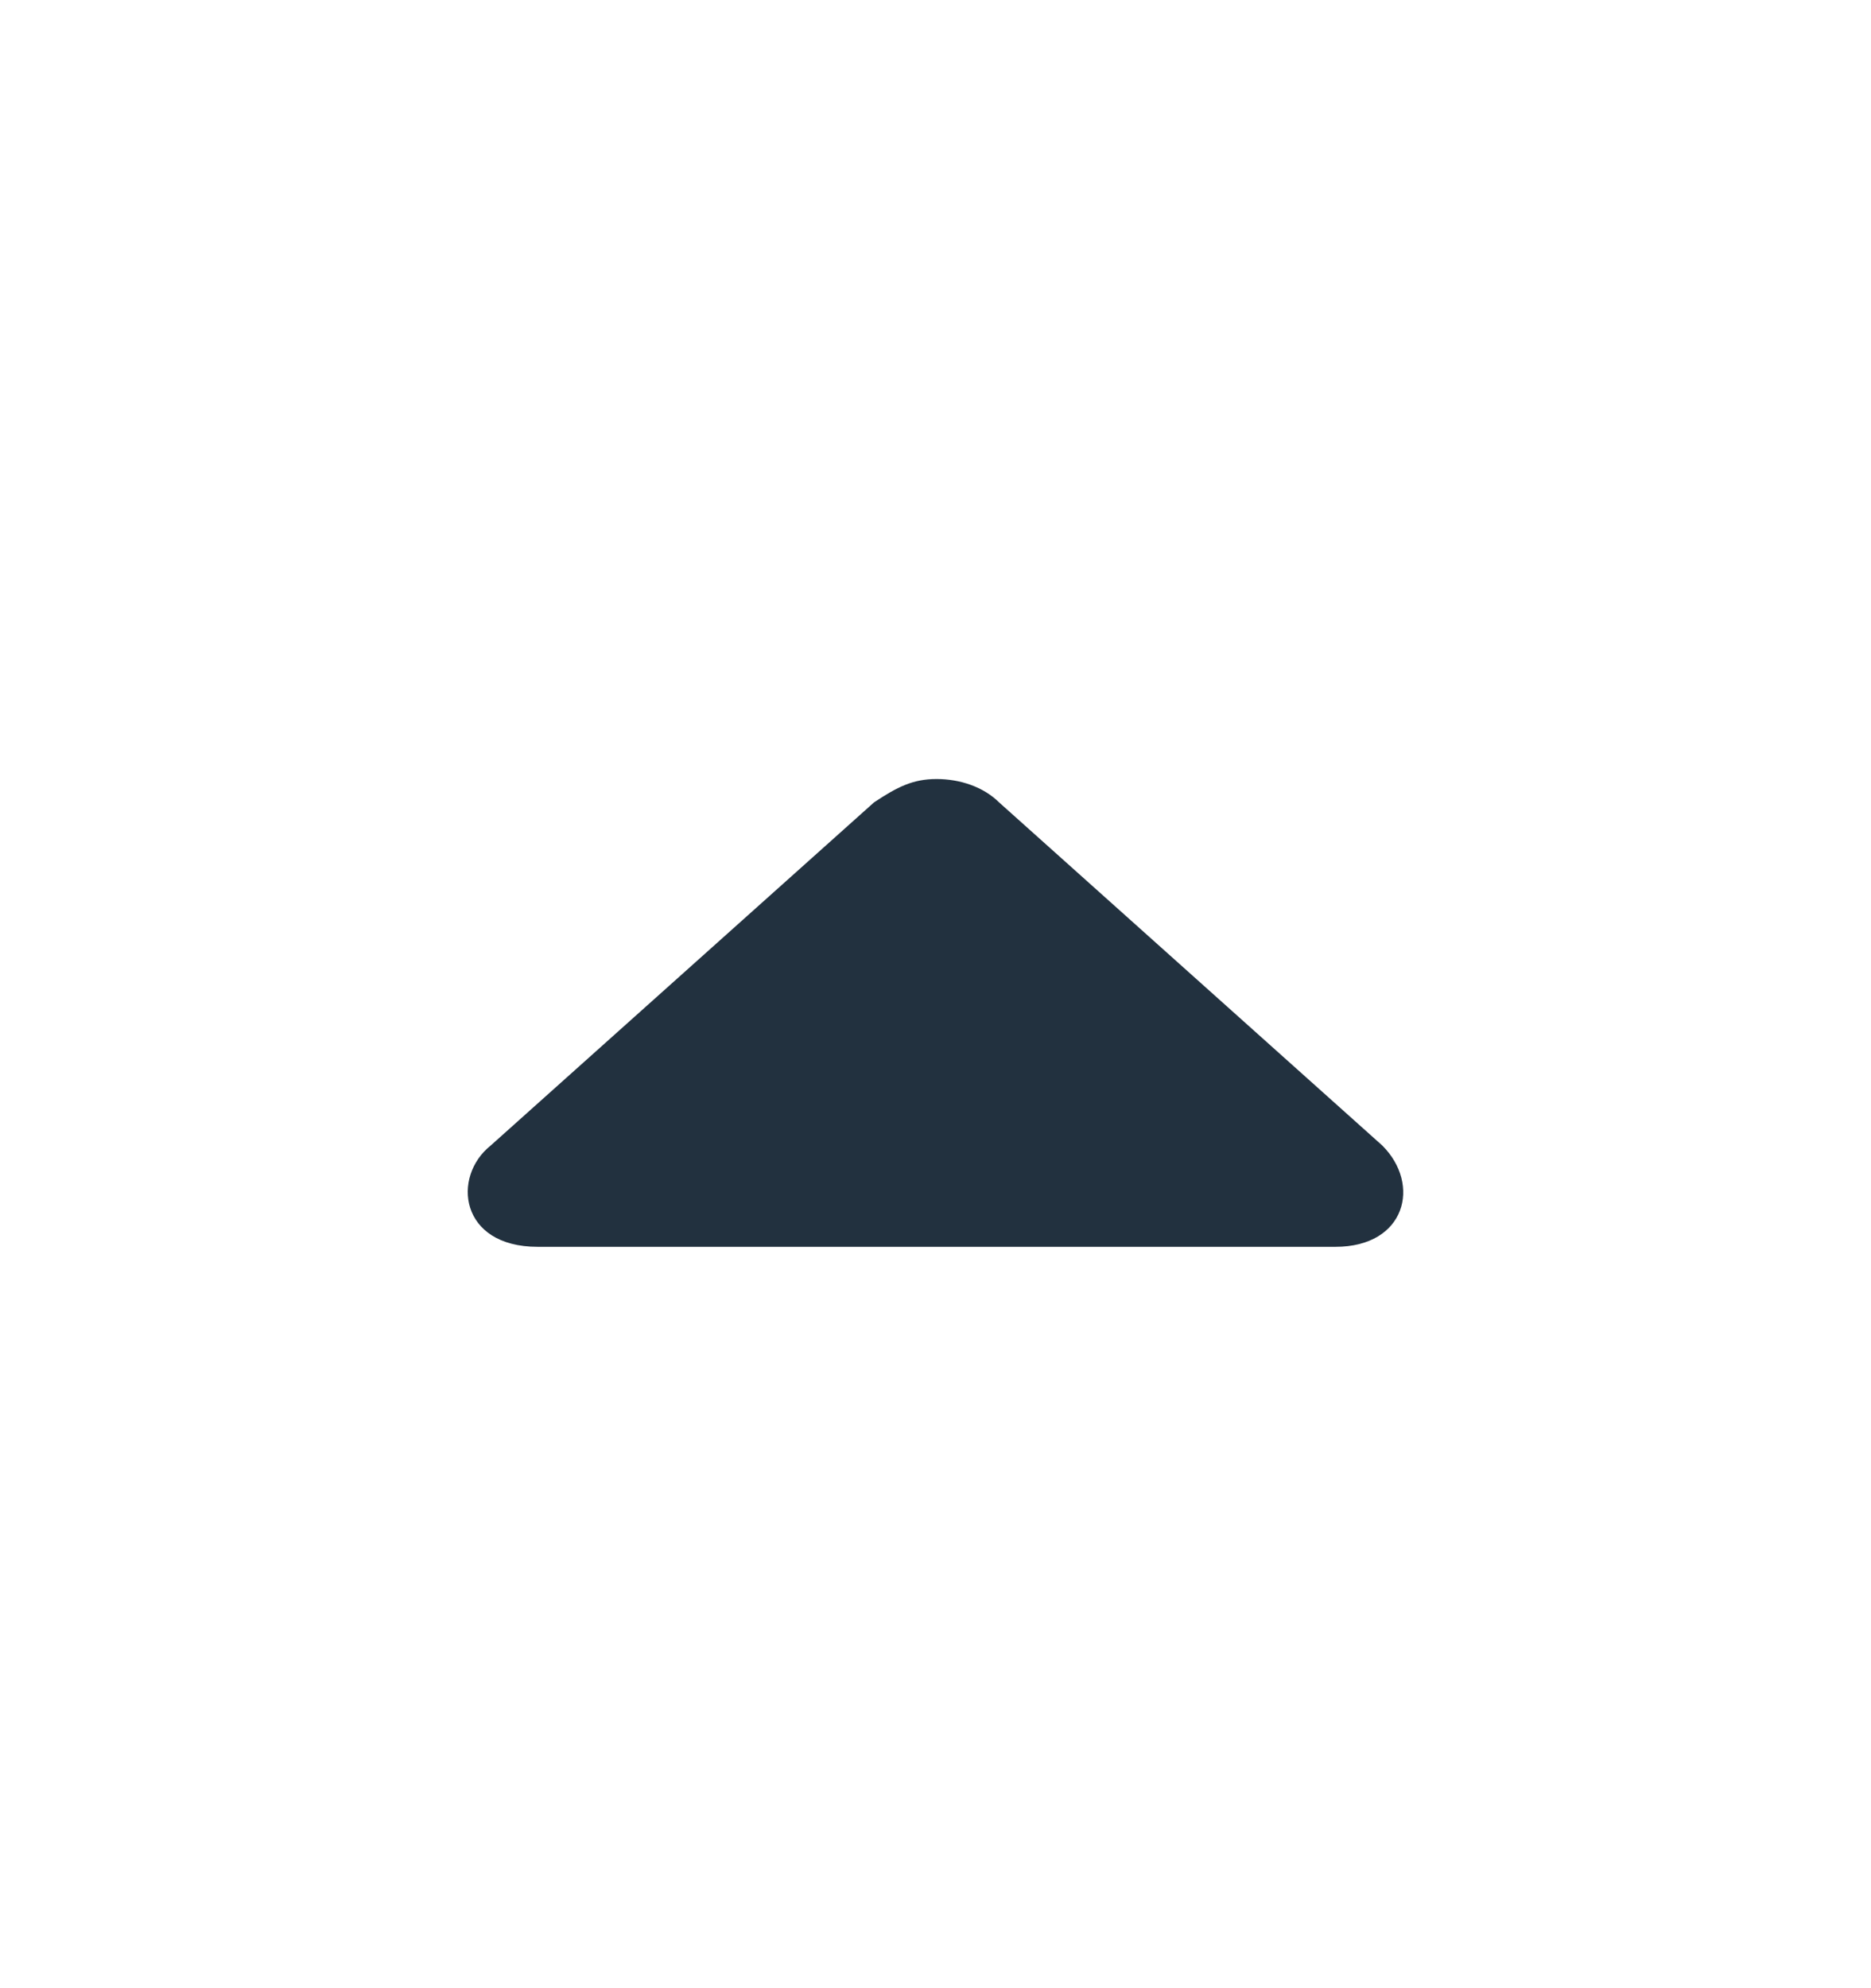 <svg width="16" height="17" viewBox="0 0 16 17" fill="none" xmlns="http://www.w3.org/2000/svg">
<path fill-rule="evenodd" clip-rule="evenodd" d="M4.598 10.661H11.42C12.021 10.661 12.155 10.128 11.821 9.795L8.544 6.861C8.41 6.728 8.209 6.661 8.009 6.661C7.808 6.661 7.674 6.728 7.474 6.861L4.196 9.795C3.862 10.061 3.929 10.661 4.598 10.661Z" fill="#22313F"/>
</svg>
